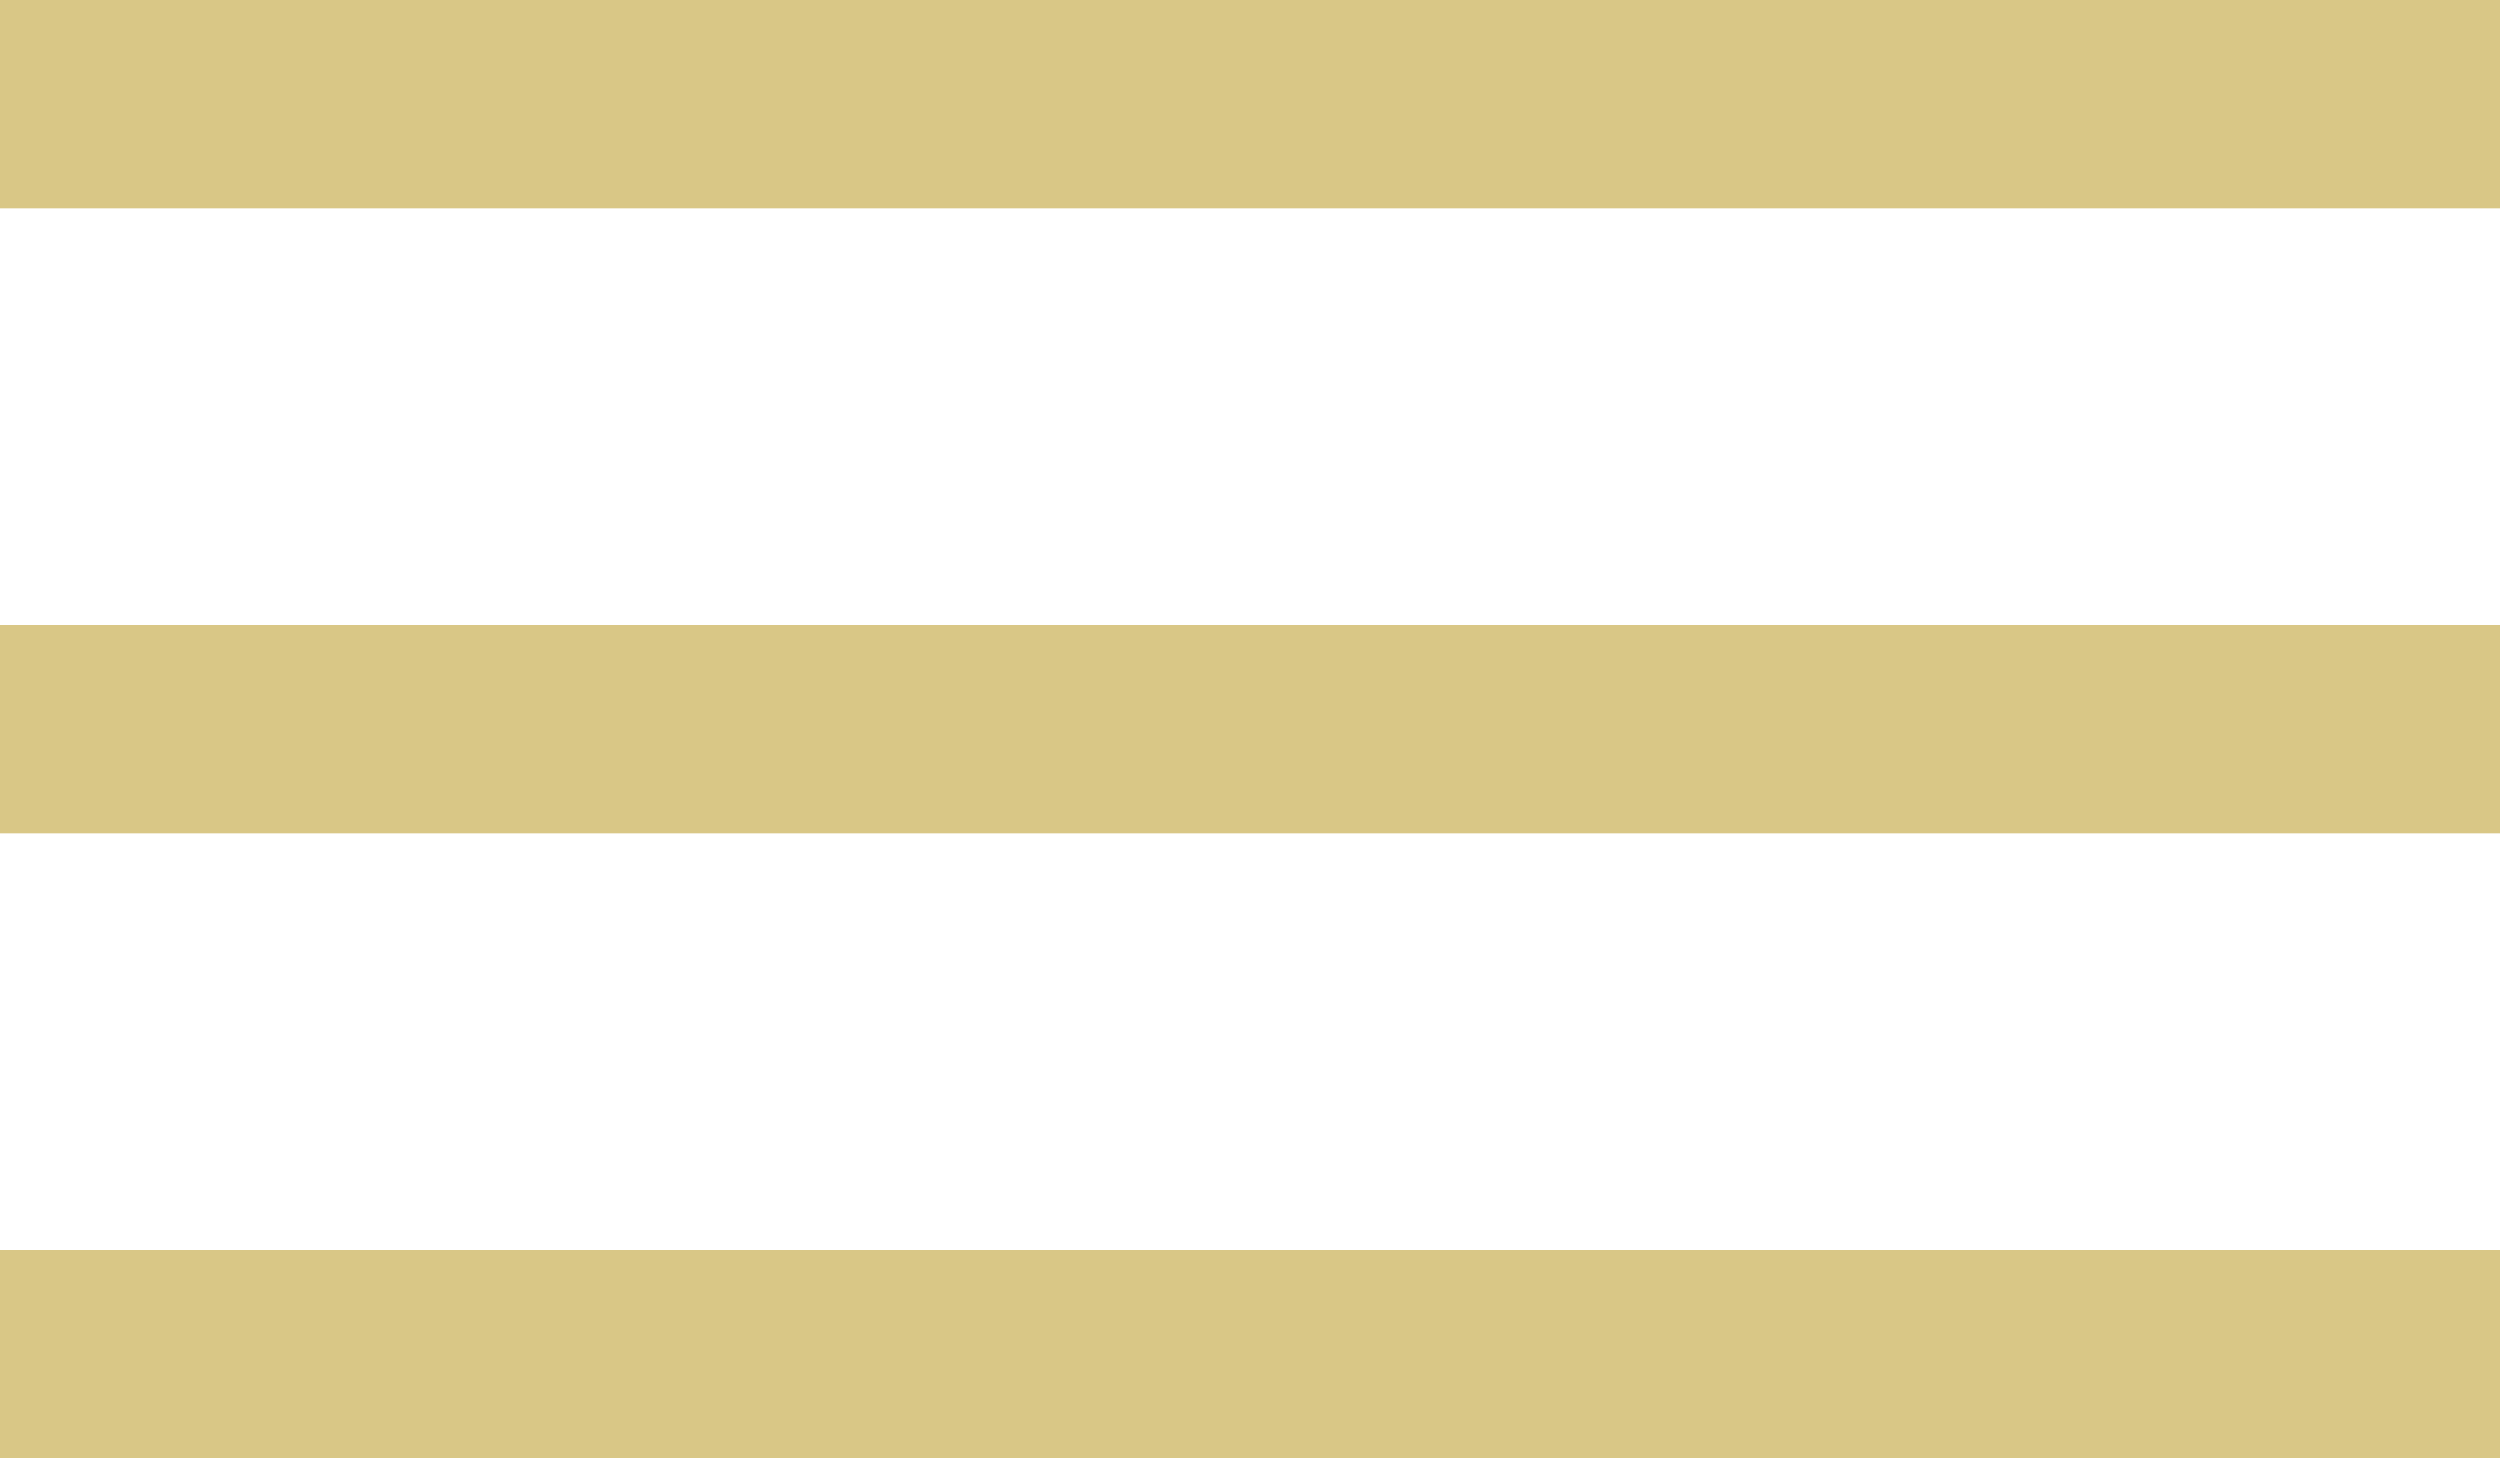 <svg width="24" height="14" viewBox="0 0 24 14" fill="none" xmlns="http://www.w3.org/2000/svg">
<rect width="24" height="2" fill="#D9C786"/>
<rect y="6" width="24" height="2" fill="#D9C786"/>
<rect y="12" width="24" height="2" fill="#D9C786"/>
</svg>
